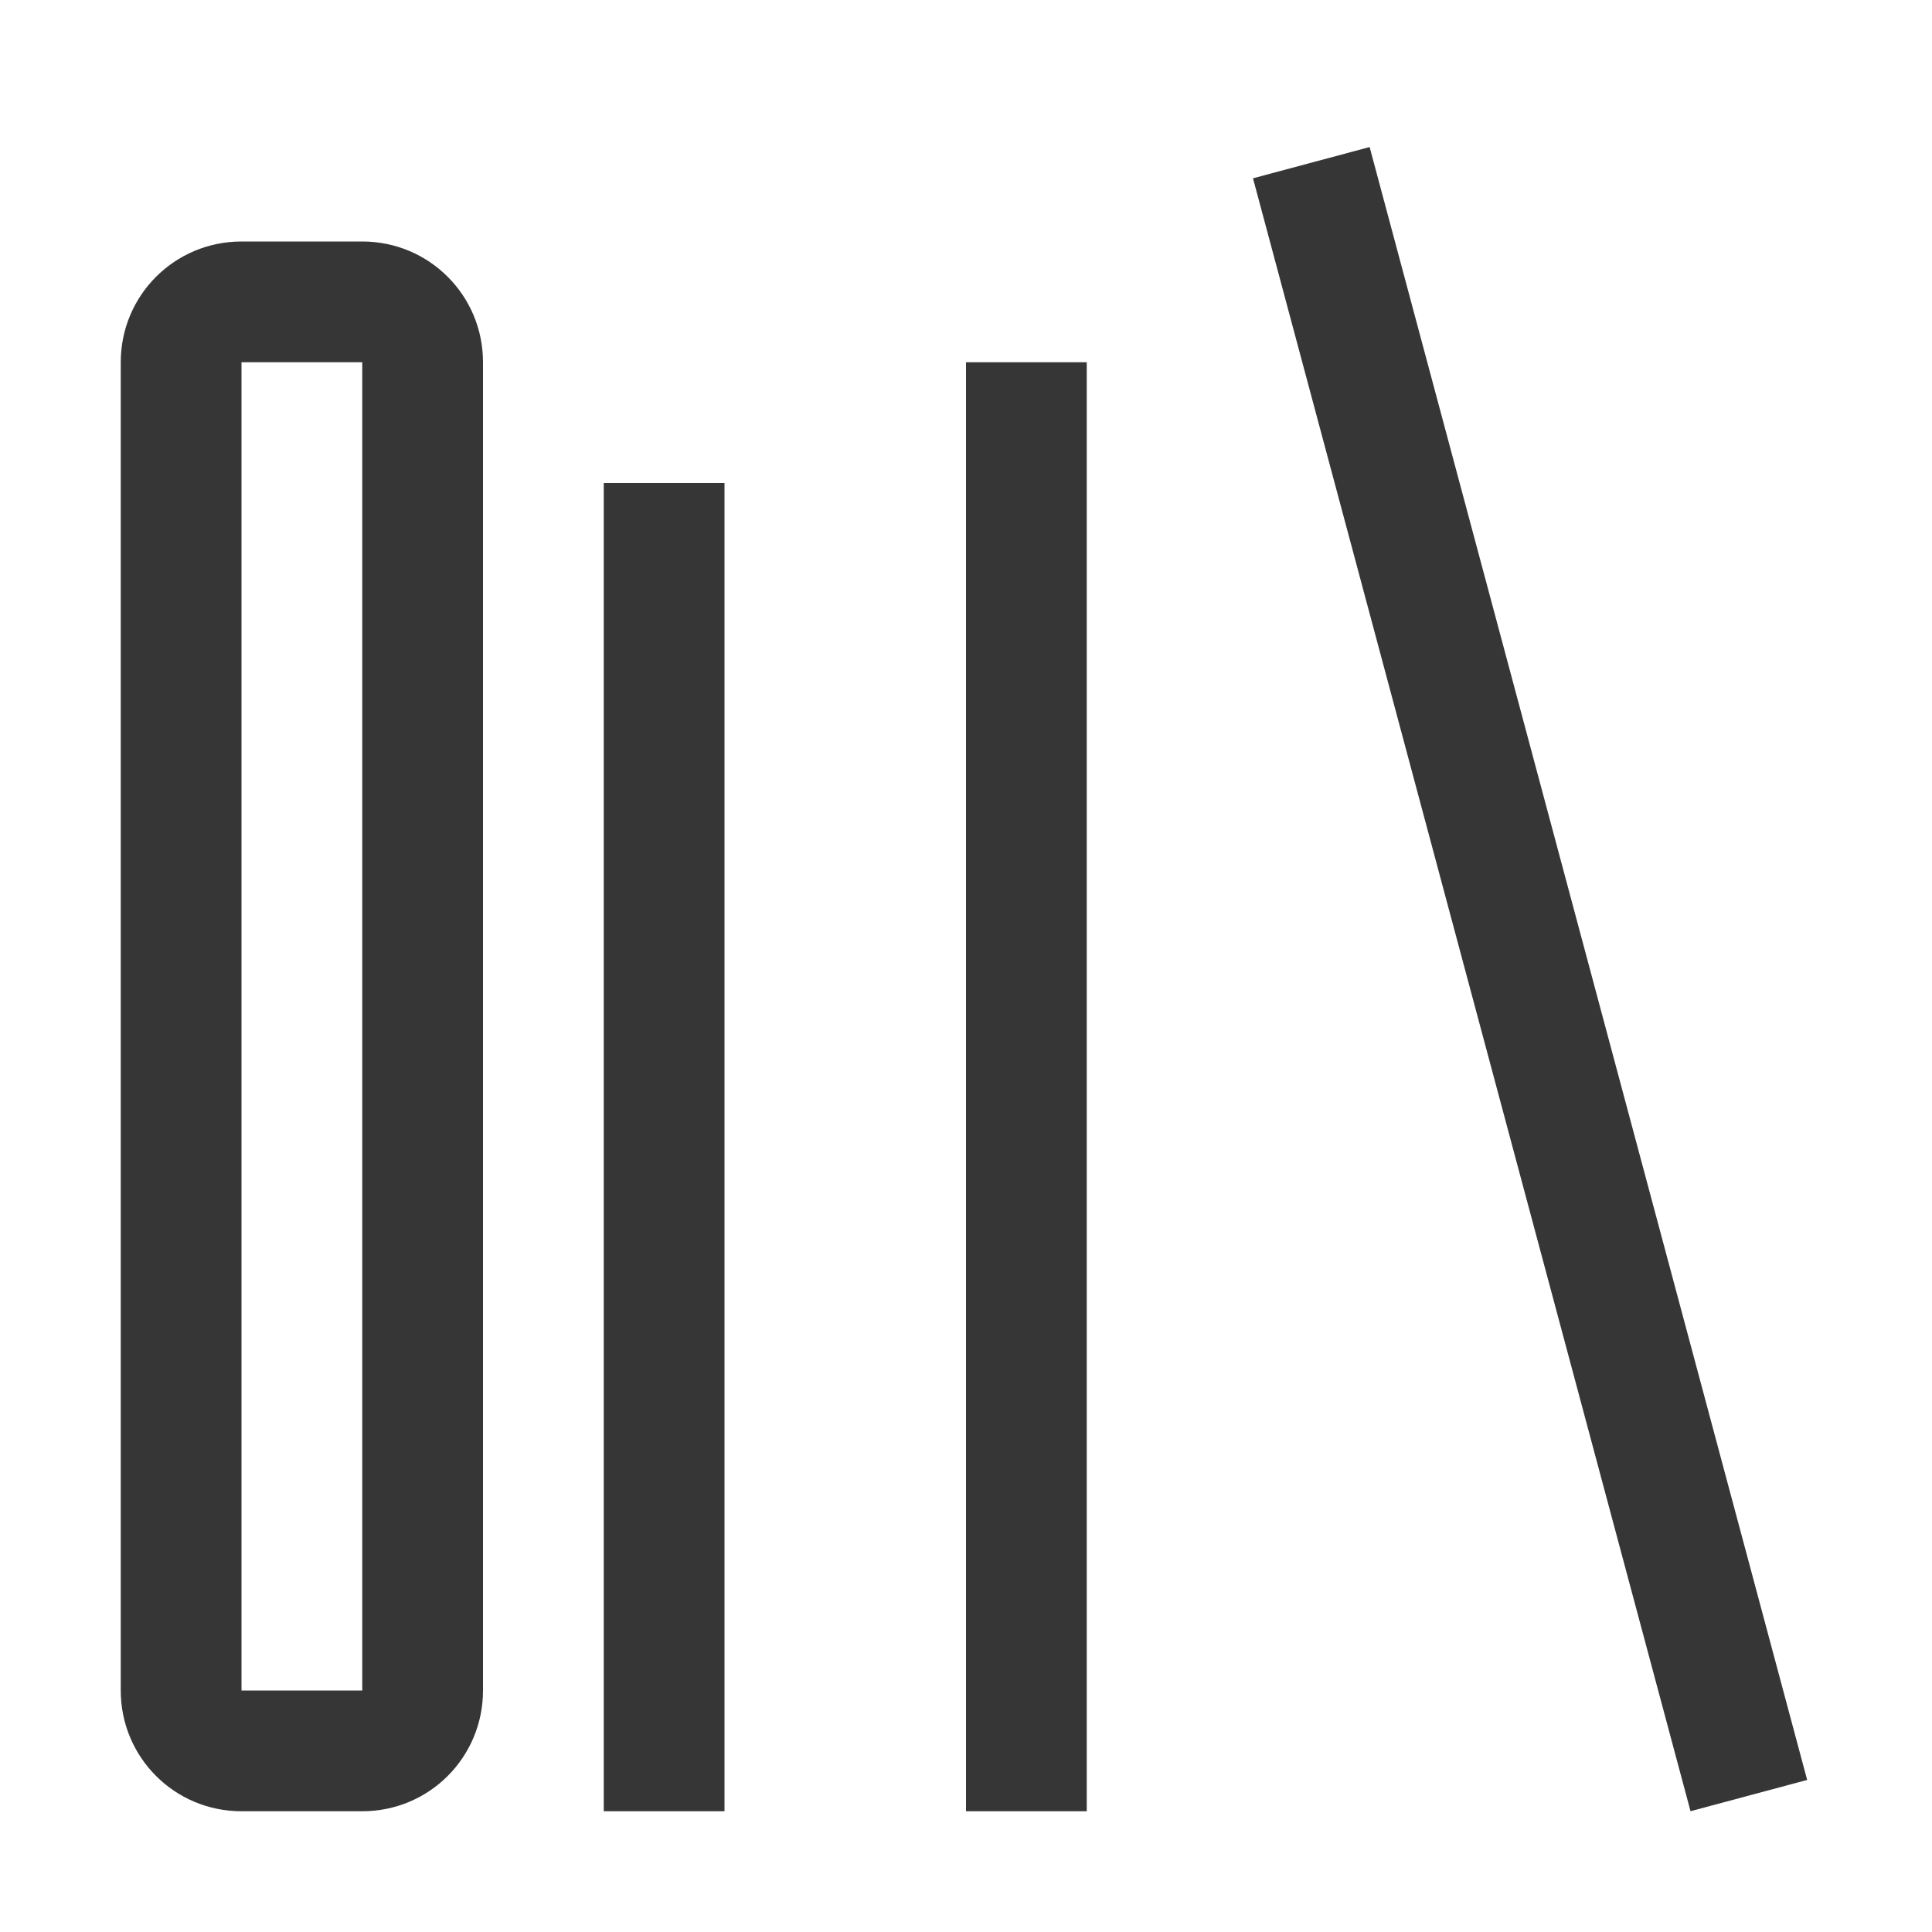 <?xml version="1.0" encoding="UTF-8"?>
<svg width="16" height="16" version="1.1" xmlns="http://www.w3.org/2000/svg">
 <path d="m2 2c-0.554 0-1 0.446-1 1v11c0 0.554 0.446 1 1 1h1c0.554 0 1-0.446 1-1v-11c0-0.554-0.446-1-1-1h-1zm0 1h1v11h-1v-11z" fill="#363636" stroke-linecap="round" stroke-linejoin="round" stroke-width="2" style="paint-order:stroke fill markers"/>
 <rect x="5" y="4" width="1" height="11" fill="#363636" stroke-linecap="round" stroke-linejoin="round" stroke-width="2" style="paint-order:stroke fill markers"/>
 <rect x="8" y="3" width="1" height="12" fill="#363636" stroke-linecap="round" stroke-linejoin="round" stroke-width="2" style="paint-order:stroke fill markers"/>
 <rect transform="rotate(-15)" x="9.641" y="4.112" width="1" height="14" fill="#363636" stroke-linecap="round" stroke-linejoin="round" stroke-width="1.932" style="paint-order:stroke fill markers"/>
</svg>
